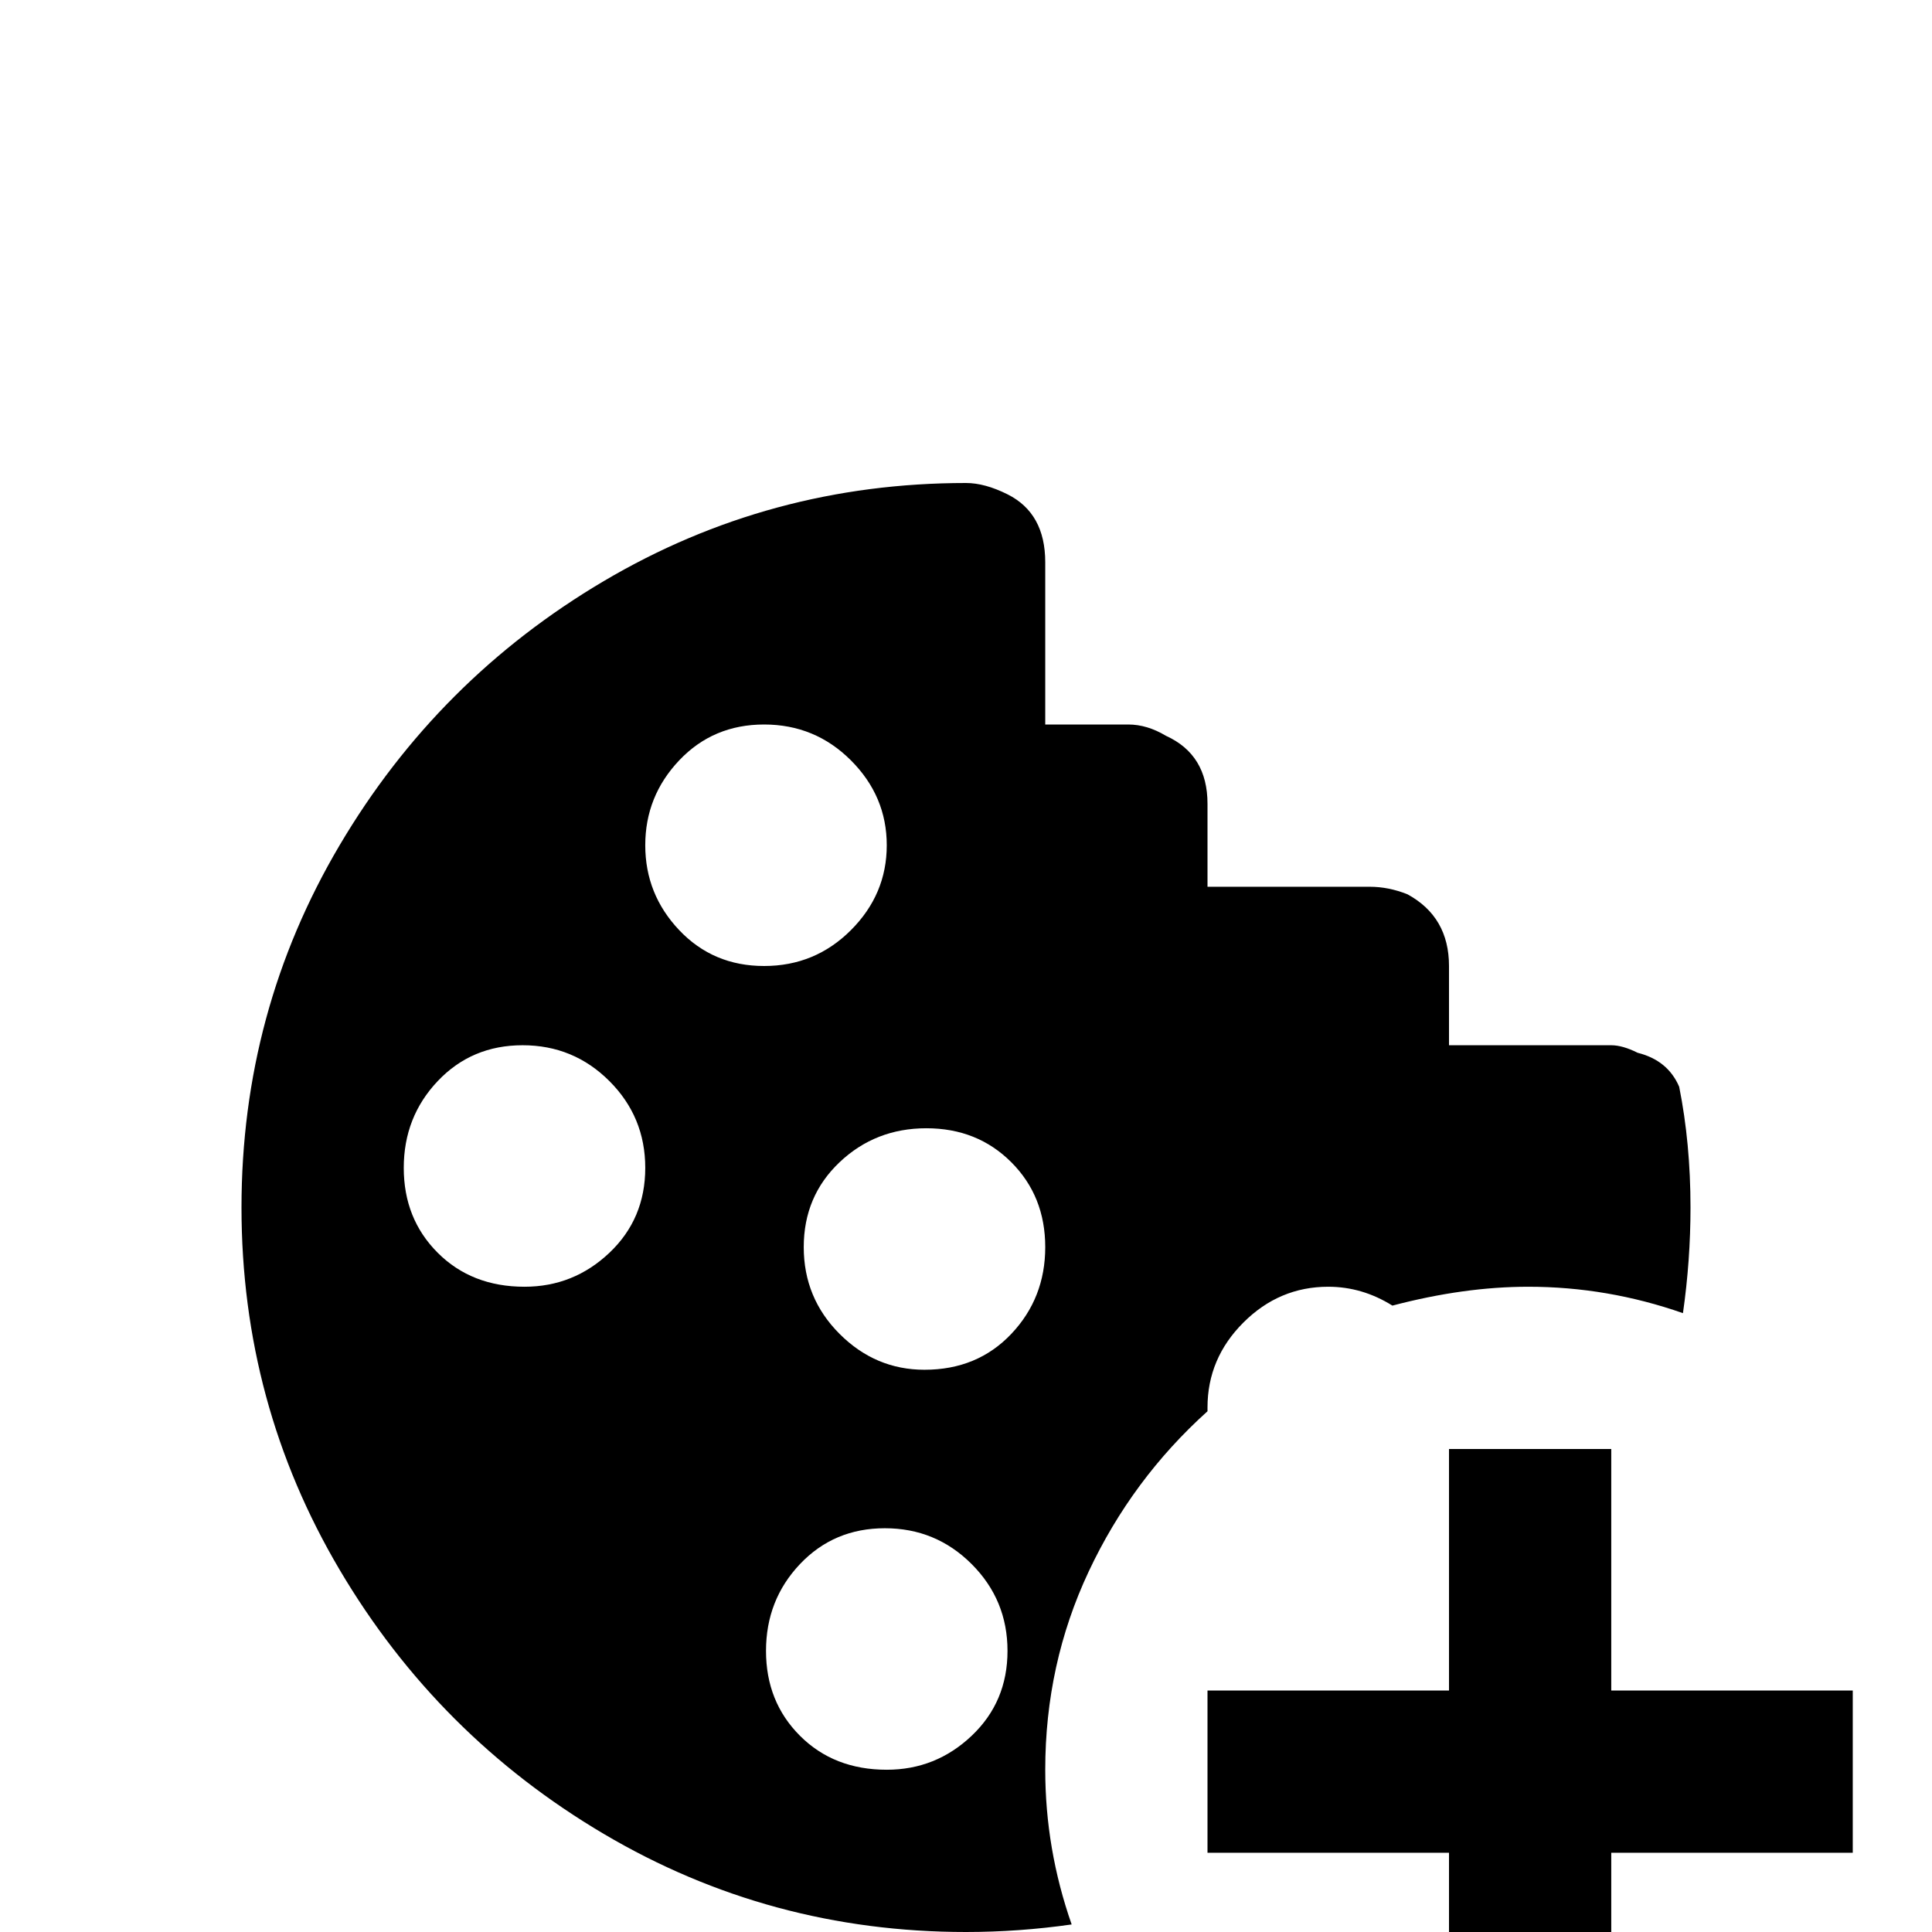 <svg xmlns="http://www.w3.org/2000/svg" viewBox="0 -512 512 512">
	<path fill="#000000" d="M320 -138Q320 -138 320 -139Q320 -152 329.5 -161.5Q339 -171 352 -171Q361 -171 369 -166Q388 -171 405 -171Q426 -171 446 -164Q448 -178 448 -192Q448 -209 445 -224Q442 -231 434 -233Q430 -235 427 -235H384V-256Q384 -269 373 -275Q368 -277 363 -277H320V-299Q320 -312 309 -317Q304 -320 299 -320H277V-363Q277 -376 267 -381Q261 -384 256 -384Q204 -384 160 -358Q116 -332 90 -288Q64 -244 64 -192Q64 -140 90 -96Q116 -52 160 -26Q204 0 256 0Q270 0 284 -2Q277 -22 277 -43Q277 -71 288.5 -95.5Q300 -120 320 -138ZM139 -171Q125 -171 116 -180Q107 -189 107 -202.5Q107 -216 116 -225.5Q125 -235 138.5 -235Q152 -235 161.5 -225.5Q171 -216 171 -202.5Q171 -189 161.5 -180Q152 -171 139 -171ZM171 -288Q171 -301 180 -310.5Q189 -320 202.5 -320Q216 -320 225.5 -310.5Q235 -301 235 -288Q235 -275 225.5 -265.5Q216 -256 202.5 -256Q189 -256 180 -265.5Q171 -275 171 -288ZM235 -43Q221 -43 212 -52Q203 -61 203 -74.5Q203 -88 212 -97.5Q221 -107 234.5 -107Q248 -107 257.5 -97.5Q267 -88 267 -74.5Q267 -61 257.5 -52Q248 -43 235 -43ZM245 -149Q232 -149 222.5 -158.5Q213 -168 213 -181.5Q213 -195 222.5 -204Q232 -213 245.5 -213Q259 -213 268 -204Q277 -195 277 -181.5Q277 -168 268 -158.5Q259 -149 245 -149ZM491 -64V-21H427V43H384V-21H320V-64H384V-128H427V-64Z"/>
</svg>